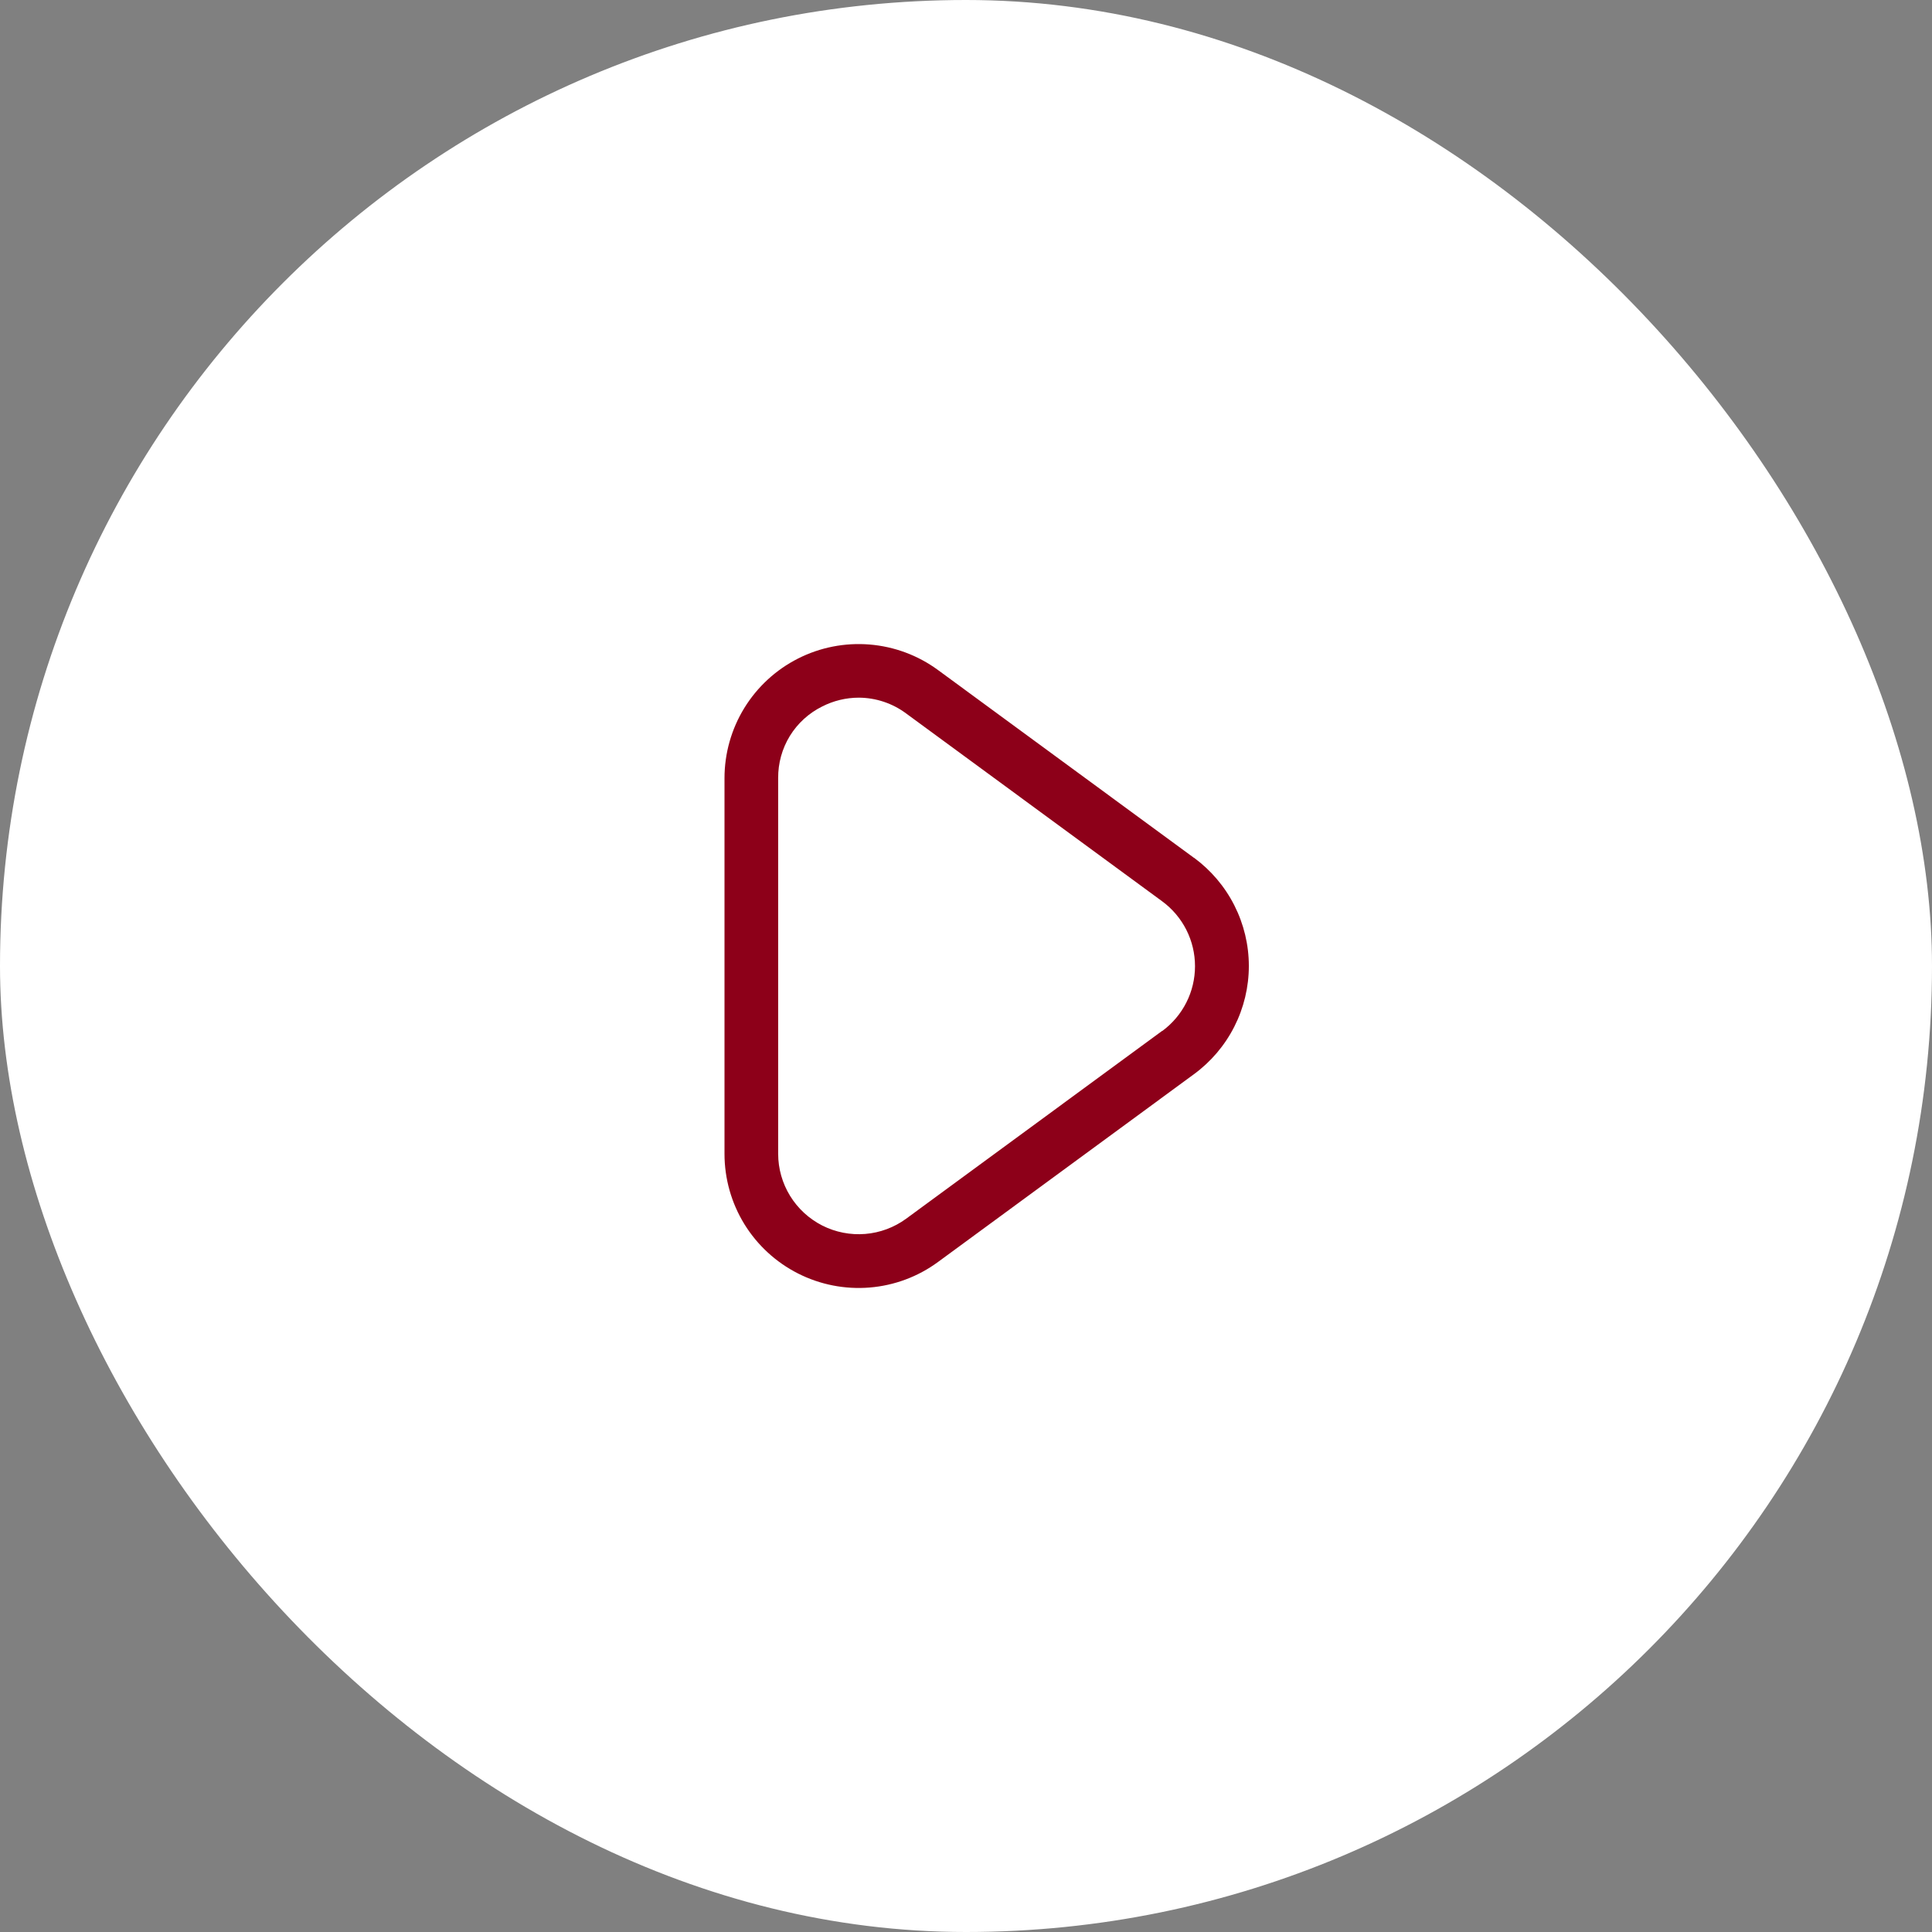 <svg width="45" height="45" viewBox="0 0 45 45" fill="none" xmlns="http://www.w3.org/2000/svg">
<rect x="0" y="0" width="45" height="45" fill="#808080" stroke="none"/>
<rect width="45" height="45" rx="22.5" fill="white"/>
<path d="M27.809 19.98L21.846 15.605C21.381 15.264 20.829 15.059 20.254 15.012C19.679 14.965 19.102 15.078 18.587 15.339C18.072 15.6 17.64 15.998 17.337 16.49C17.035 16.982 16.875 17.548 16.875 18.125V26.875C16.875 27.453 17.035 28.019 17.337 28.511C17.64 29.003 18.073 29.401 18.588 29.662C19.103 29.923 19.68 30.036 20.256 29.989C20.831 29.942 21.383 29.736 21.848 29.394L27.811 25.019C28.206 24.729 28.528 24.35 28.75 23.912C28.972 23.474 29.088 22.99 29.088 22.499C29.088 22.009 28.972 21.525 28.75 21.087C28.528 20.649 28.206 20.27 27.811 19.979L27.809 19.98ZM27.069 24.011L21.106 28.386C20.827 28.59 20.497 28.713 20.152 28.741C19.807 28.769 19.461 28.701 19.152 28.545C18.844 28.388 18.584 28.149 18.403 27.855C18.222 27.56 18.125 27.221 18.125 26.875V18.125C18.122 17.778 18.216 17.438 18.397 17.142C18.579 16.847 18.84 16.609 19.151 16.455C19.415 16.321 19.707 16.25 20.004 16.25C20.401 16.252 20.788 16.381 21.106 16.618L27.069 20.993C27.306 21.167 27.499 21.395 27.632 21.657C27.765 21.92 27.834 22.21 27.834 22.504C27.834 22.799 27.765 23.089 27.632 23.351C27.499 23.614 27.306 23.841 27.069 24.016V24.011Z" fill="#8D0019"/>
</svg>
